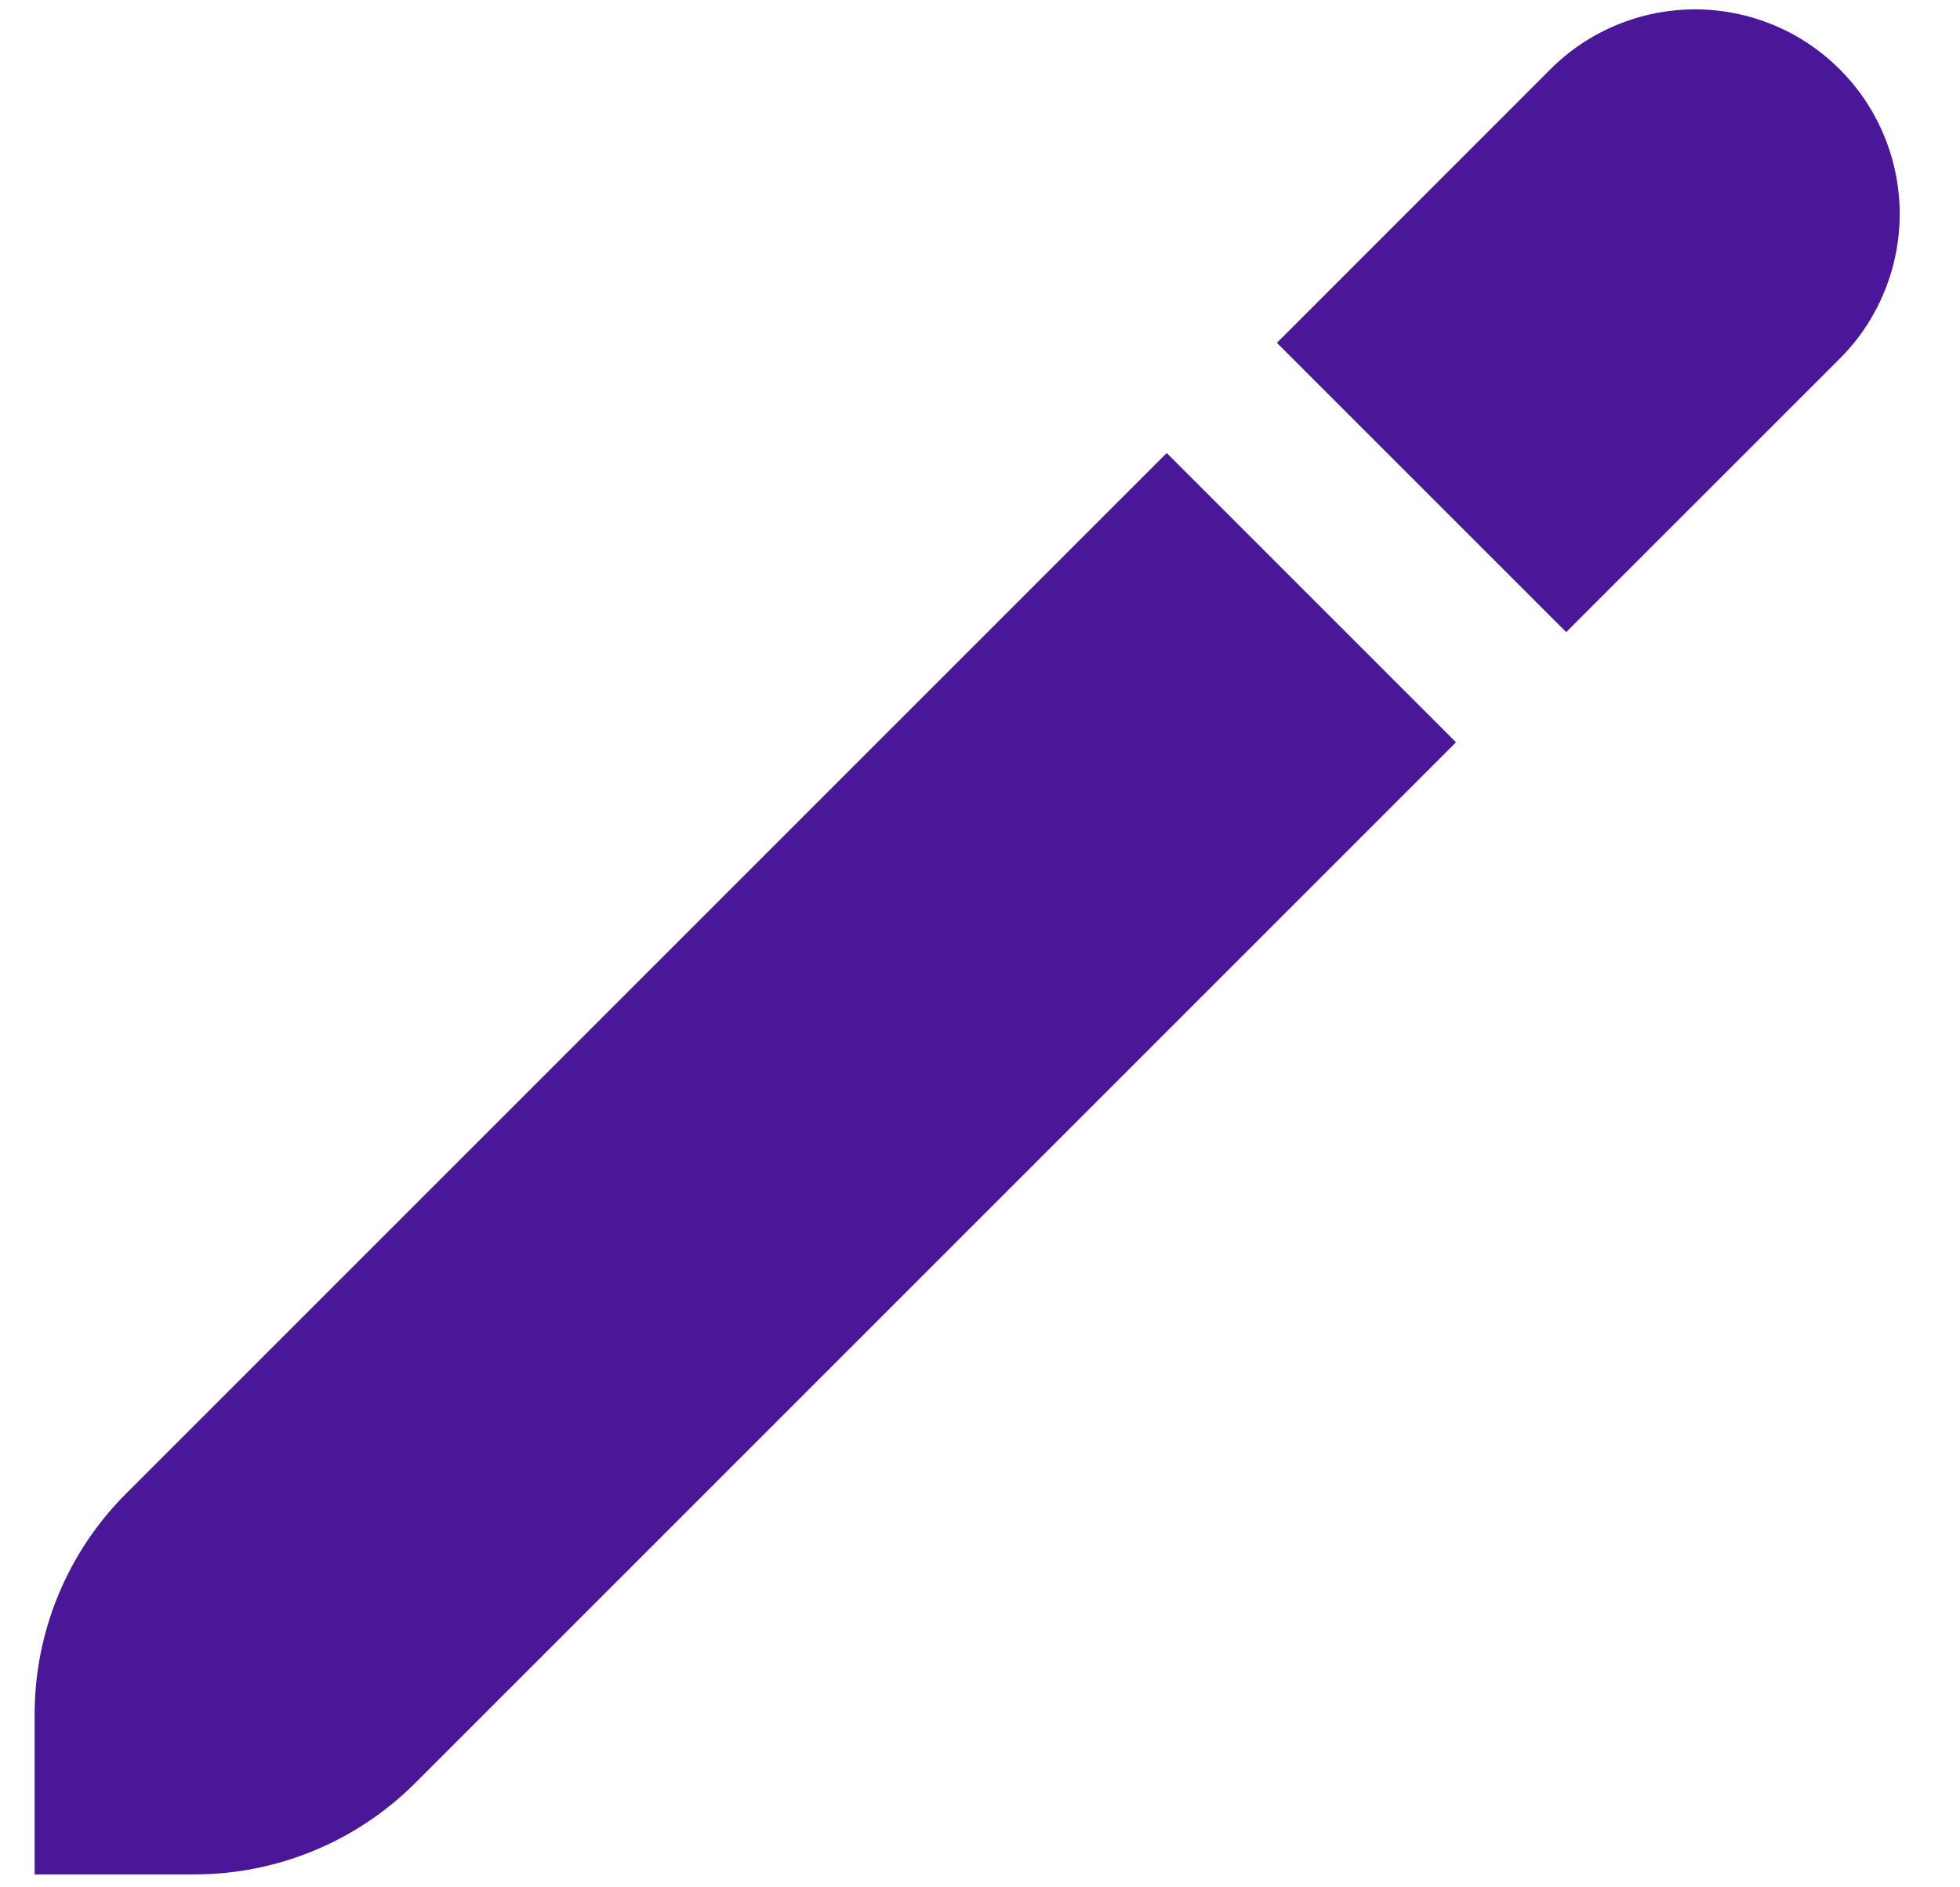 <svg width="27" height="26" viewBox="0 0 27 26" fill="none" xmlns="http://www.w3.org/2000/svg">
<g clip-path="url(#clip0_1_20864)">
<path d="M1.736 20.577C0.93 21.383 0.477 22.476 0.477 23.616L0.477 25.822H2.682C3.822 25.821 4.915 25.368 5.721 24.562L20.057 10.226L16.072 6.241L1.736 20.577Z" fill="#491798"/>
<path d="M25.343 0.955C25.081 0.693 24.771 0.485 24.429 0.344C24.087 0.202 23.72 0.129 23.35 0.129C22.98 0.129 22.613 0.202 22.271 0.344C21.929 0.485 21.618 0.693 21.357 0.955L17.59 4.723L21.575 8.708L25.343 4.941C25.605 4.68 25.813 4.369 25.954 4.027C26.096 3.685 26.169 3.318 26.169 2.948C26.169 2.578 26.096 2.211 25.954 1.869C25.813 1.527 25.605 1.217 25.343 0.955Z" fill="#491798"/>
</g>
<defs>
<clipPath id="clip0_1_20864">
<rect width="25.786" height="25.786" fill="white" transform="translate(0.477 0.036)"/>
</clipPath>
</defs>
</svg>
